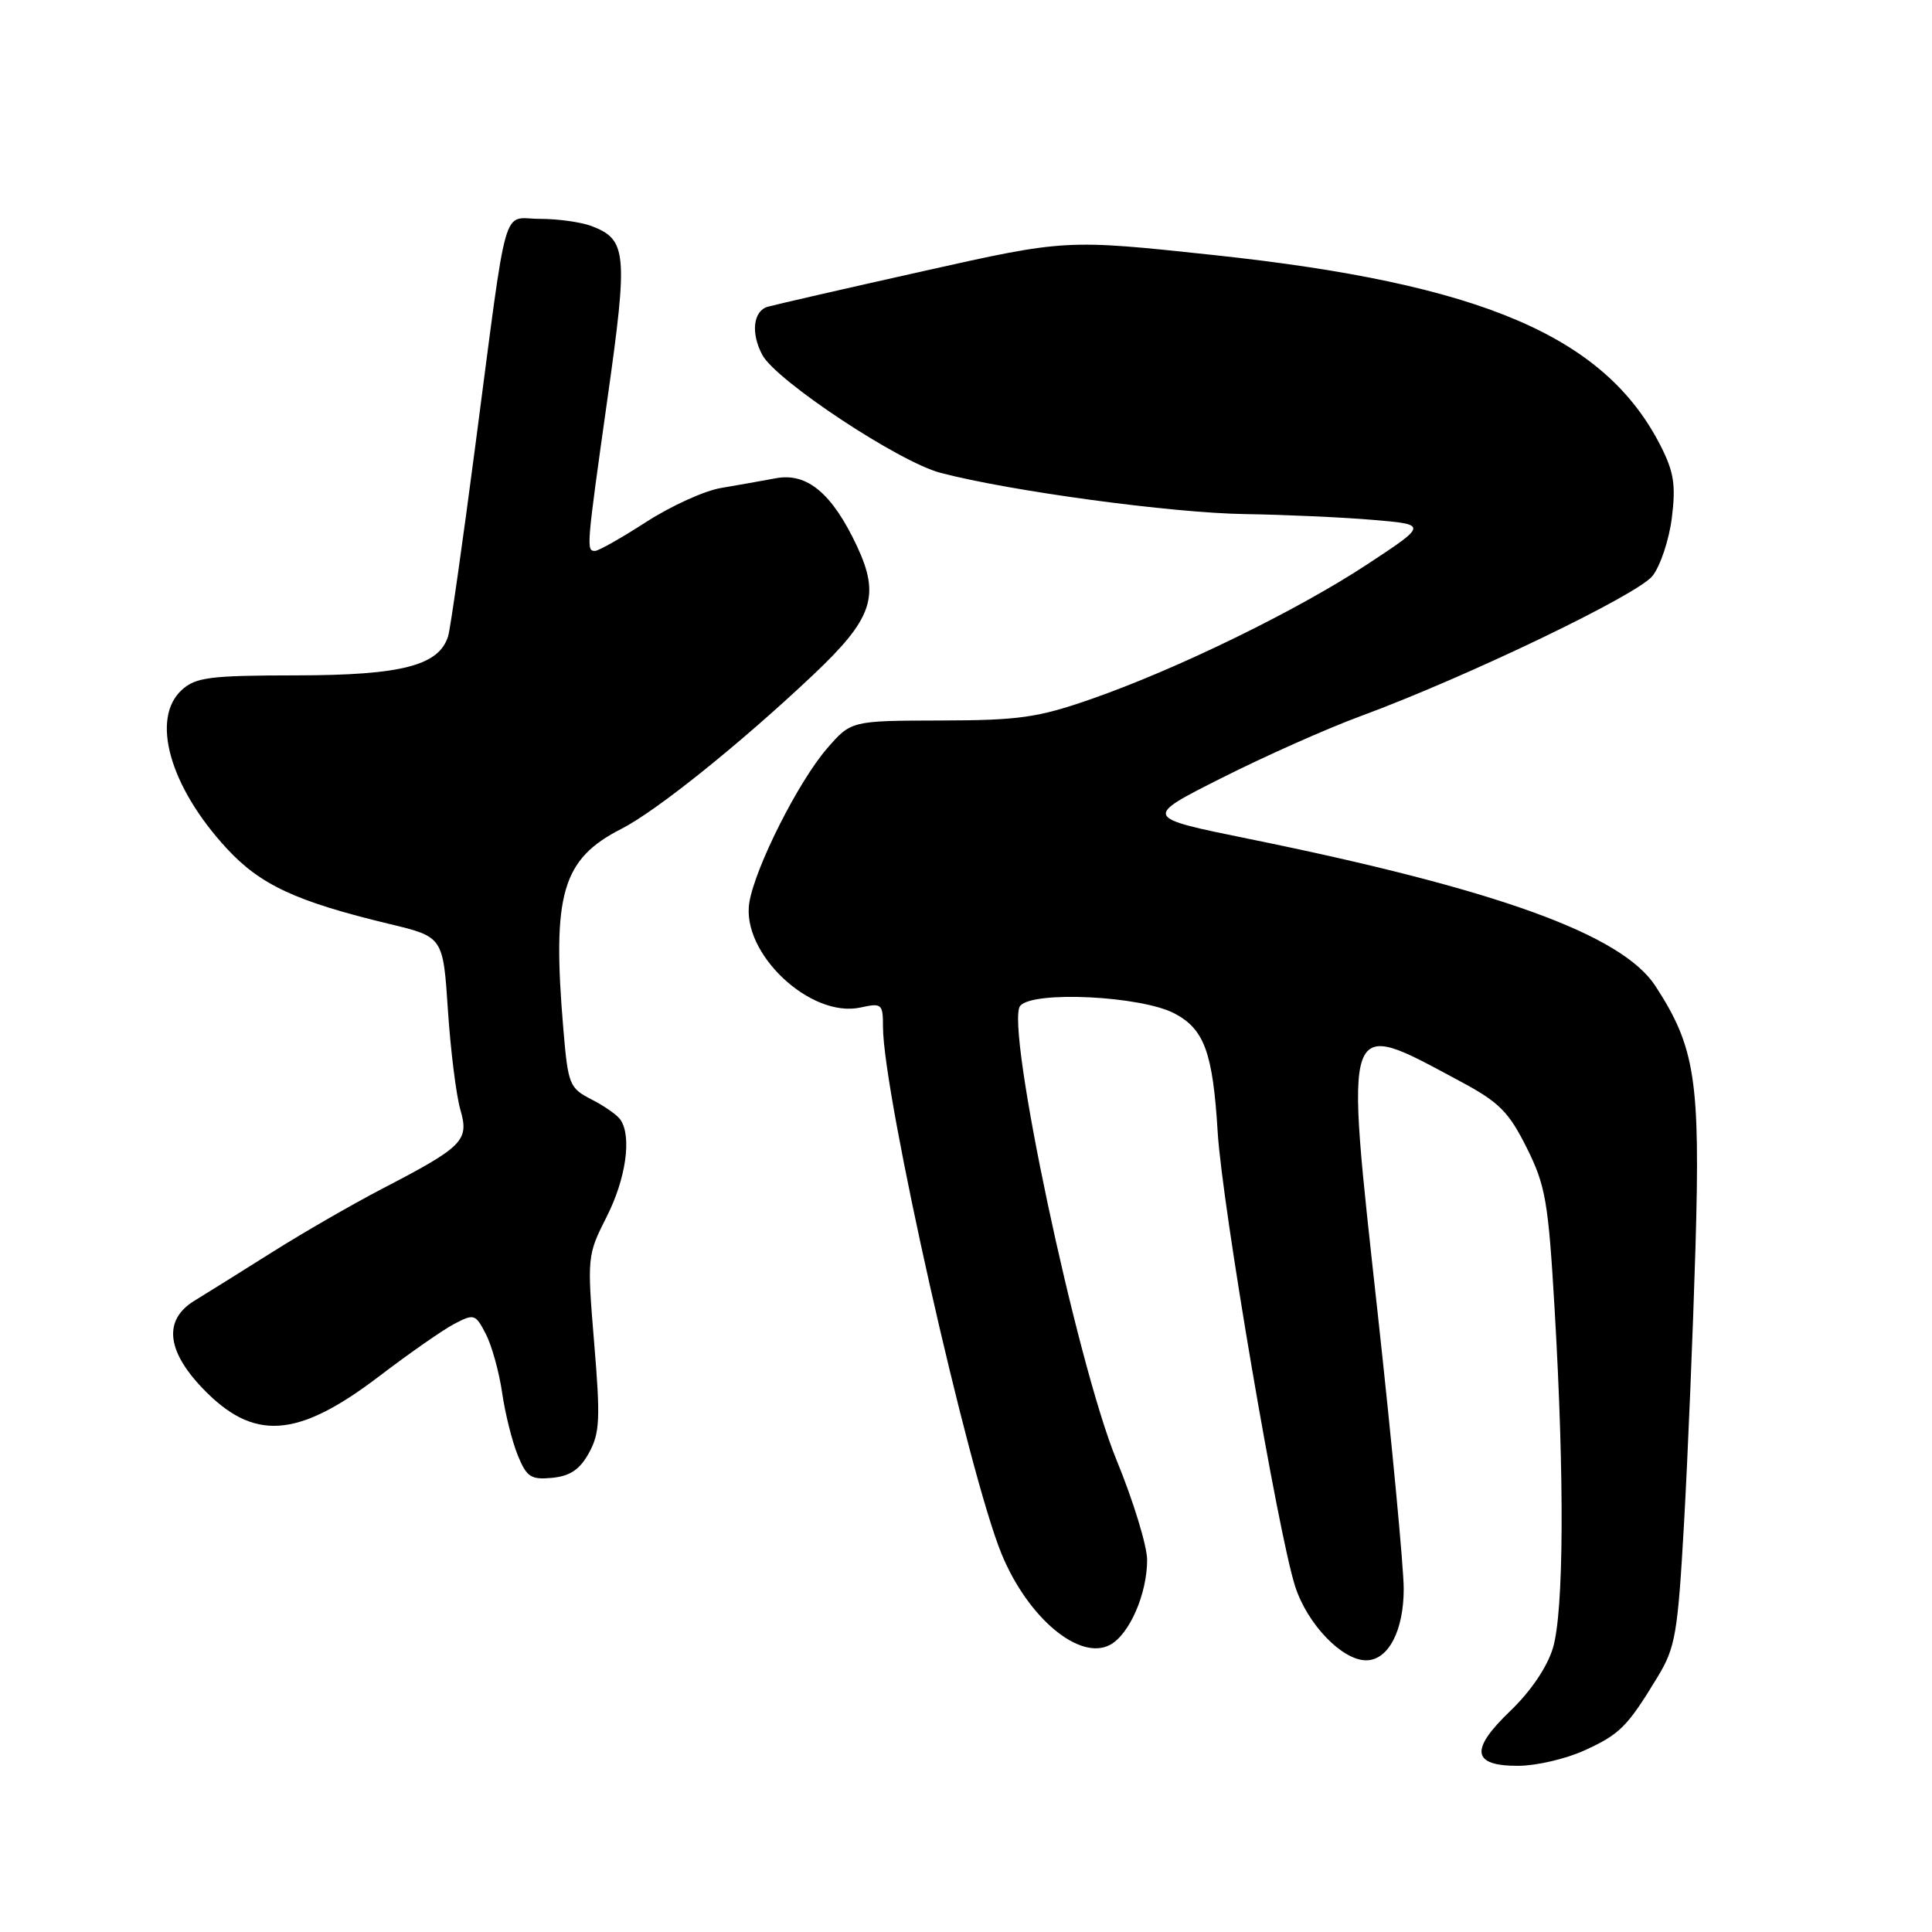 <?xml version="1.0" encoding="UTF-8" standalone="no"?>
<!DOCTYPE svg PUBLIC "-//W3C//DTD SVG 1.1//EN" "http://www.w3.org/Graphics/SVG/1.1/DTD/svg11.dtd" >
<svg xmlns="http://www.w3.org/2000/svg" xmlns:xlink="http://www.w3.org/1999/xlink" version="1.1" viewBox="0 0 256 256">
 <g >
 <path fill="currentColor"
d=" M 209.90 231.96 C 214.64 229.81 215.63 228.81 219.63 222.22 C 222.01 218.30 222.31 216.54 223.15 201.72 C 223.65 192.80 224.33 176.40 224.66 165.28 C 225.31 143.15 224.63 138.76 219.35 130.65 C 214.89 123.81 198.36 117.84 165.36 111.13 C 151.50 108.31 151.50 108.31 161.87 103.09 C 167.57 100.21 175.84 96.53 180.24 94.91 C 194.32 89.72 216.98 78.83 218.97 76.31 C 220.01 74.98 221.17 71.51 221.53 68.60 C 222.07 64.26 221.80 62.53 220.03 59.05 C 212.63 44.55 196.32 37.59 160.87 33.80 C 141.23 31.70 141.23 31.70 122.37 35.92 C 111.99 38.24 102.71 40.37 101.75 40.64 C 99.80 41.19 99.46 44.13 101.01 47.03 C 102.84 50.44 119.13 61.22 124.64 62.66 C 133.92 65.09 155.29 67.98 165.00 68.12 C 170.22 68.20 177.80 68.54 181.84 68.88 C 189.18 69.50 189.18 69.50 181.18 74.77 C 171.84 80.92 155.87 88.71 144.50 92.66 C 137.52 95.09 134.98 95.45 124.64 95.47 C 112.77 95.50 112.77 95.50 109.56 99.21 C 105.77 103.60 100.04 114.96 99.29 119.60 C 98.20 126.30 107.38 134.95 114.02 133.50 C 116.84 132.88 117.00 133.01 117.00 136.05 C 117.00 144.94 128.32 195.25 132.72 205.92 C 136.21 214.39 143.05 220.11 147.09 217.95 C 149.65 216.58 152.00 211.20 152.00 206.70 C 152.00 204.85 150.17 198.87 147.93 193.42 C 142.65 180.55 133.15 135.73 135.18 133.28 C 136.86 131.26 151.18 131.96 155.61 134.28 C 159.58 136.36 160.71 139.47 161.35 150.02 C 161.95 159.79 169.34 203.16 171.62 210.22 C 173.23 215.21 177.83 220.00 181.02 220.00 C 183.95 220.00 186.00 216.10 186.00 210.53 C 186.00 207.76 184.45 191.32 182.55 174.00 C 178.16 133.97 177.84 134.89 193.50 143.29 C 198.63 146.03 199.91 147.31 202.29 152.07 C 204.80 157.10 205.16 159.16 206.00 173.57 C 207.31 195.94 207.22 213.52 205.77 218.37 C 205.02 220.88 202.83 224.11 200.14 226.69 C 194.72 231.88 195.03 234.01 201.22 233.98 C 203.57 233.97 207.48 233.06 209.90 231.96 Z  M 78.05 192.50 C 79.48 189.89 79.57 187.99 78.73 177.94 C 77.79 166.55 77.81 166.31 80.39 161.22 C 82.93 156.21 83.73 150.65 82.23 148.39 C 81.83 147.78 80.11 146.56 78.40 145.69 C 75.45 144.18 75.27 143.74 74.65 136.40 C 73.13 118.44 74.46 113.84 82.35 109.82 C 86.98 107.46 98.04 98.58 107.67 89.50 C 115.65 81.97 116.67 79.01 113.54 72.34 C 110.26 65.37 106.95 62.60 102.81 63.37 C 100.99 63.71 97.72 64.29 95.54 64.66 C 93.36 65.02 88.90 67.05 85.63 69.16 C 82.36 71.27 79.31 73.00 78.84 73.00 C 77.67 73.00 77.70 72.62 80.51 52.70 C 83.23 33.49 83.06 31.73 78.37 29.95 C 77.00 29.43 73.92 29.00 71.55 29.00 C 66.42 29.00 67.36 25.73 62.99 59.00 C 61.30 71.93 59.68 83.29 59.39 84.26 C 58.21 88.18 53.27 89.47 39.36 89.49 C 27.85 89.50 25.95 89.74 24.11 91.40 C 19.93 95.18 22.47 104.22 30.02 112.40 C 34.49 117.25 39.21 119.45 51.60 122.43 C 58.71 124.14 58.71 124.14 59.35 133.82 C 59.70 139.14 60.44 145.07 60.99 147.00 C 62.19 151.15 61.44 151.91 50.50 157.59 C 46.65 159.60 40.12 163.36 36.00 165.96 C 31.88 168.56 27.26 171.44 25.75 172.36 C 21.68 174.86 22.04 178.90 26.77 183.88 C 33.56 191.02 39.35 190.65 50.22 182.38 C 54.22 179.33 58.72 176.19 60.22 175.41 C 62.81 174.05 63.01 174.12 64.37 176.75 C 65.16 178.28 66.13 181.77 66.53 184.51 C 66.92 187.26 67.86 190.99 68.60 192.82 C 69.79 195.73 70.34 196.09 73.18 195.82 C 75.56 195.58 76.84 194.71 78.05 192.50 Z "/>
</g>
</svg>